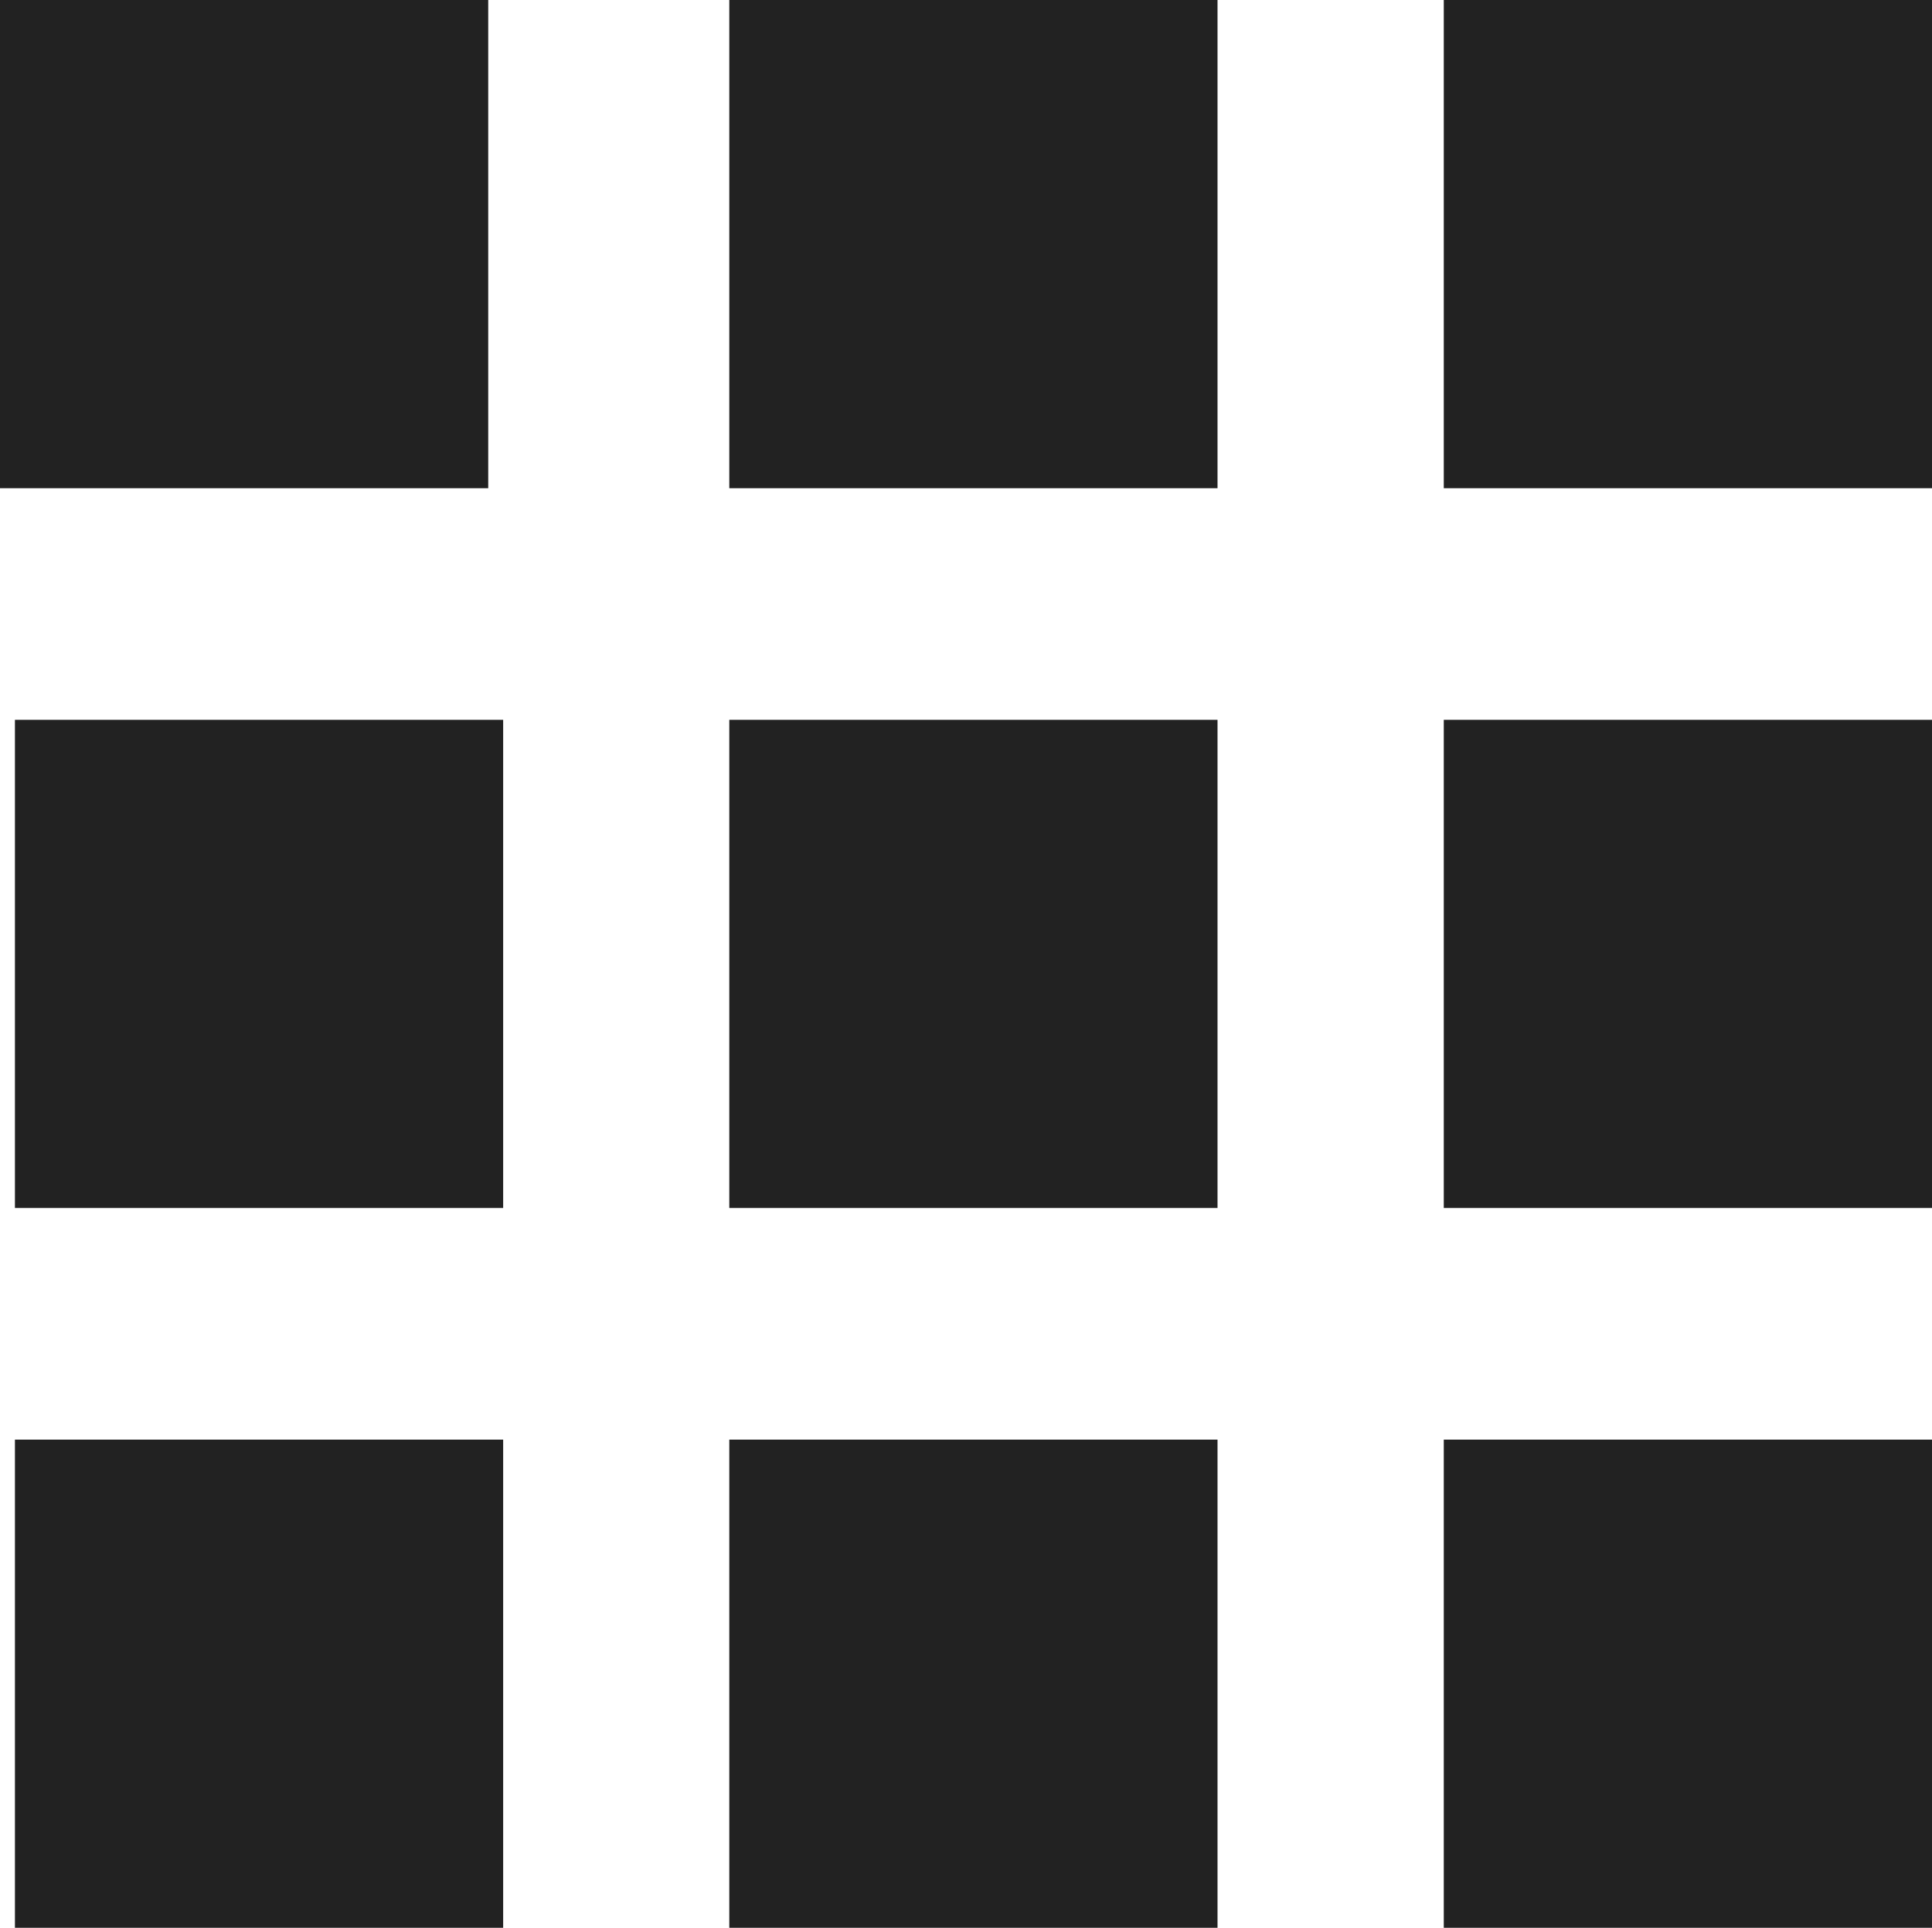 <svg id="Layer_1" data-name="Layer 1" xmlns="http://www.w3.org/2000/svg" viewBox="0 0 161.73 161.39"><defs><style>.cls-1{fill:#222;stroke:#222;stroke-miterlimit:10;}</style></defs><title>gb-apps</title><rect class="cls-1" x="121.36" y="0.5" width="39.87" height="39.87"/><rect class="cls-1" x="61.55" y="0.5" width="39.87" height="39.87"/><rect class="cls-1" x="1.75" y="60.76" width="39.87" height="39.87"/><rect class="cls-1" x="121.36" y="60.76" width="39.87" height="39.87"/><rect class="cls-1" x="61.55" y="60.76" width="39.87" height="39.87"/><rect class="cls-1" x="1.75" y="121.02" width="39.87" height="39.87"/><rect class="cls-1" x="121.36" y="121.02" width="39.87" height="39.87"/><rect class="cls-1" x="61.55" y="121.02" width="39.87" height="39.87"/><rect class="cls-1" x="0.5" y="0.5" width="39.87" height="39.87"/></svg>